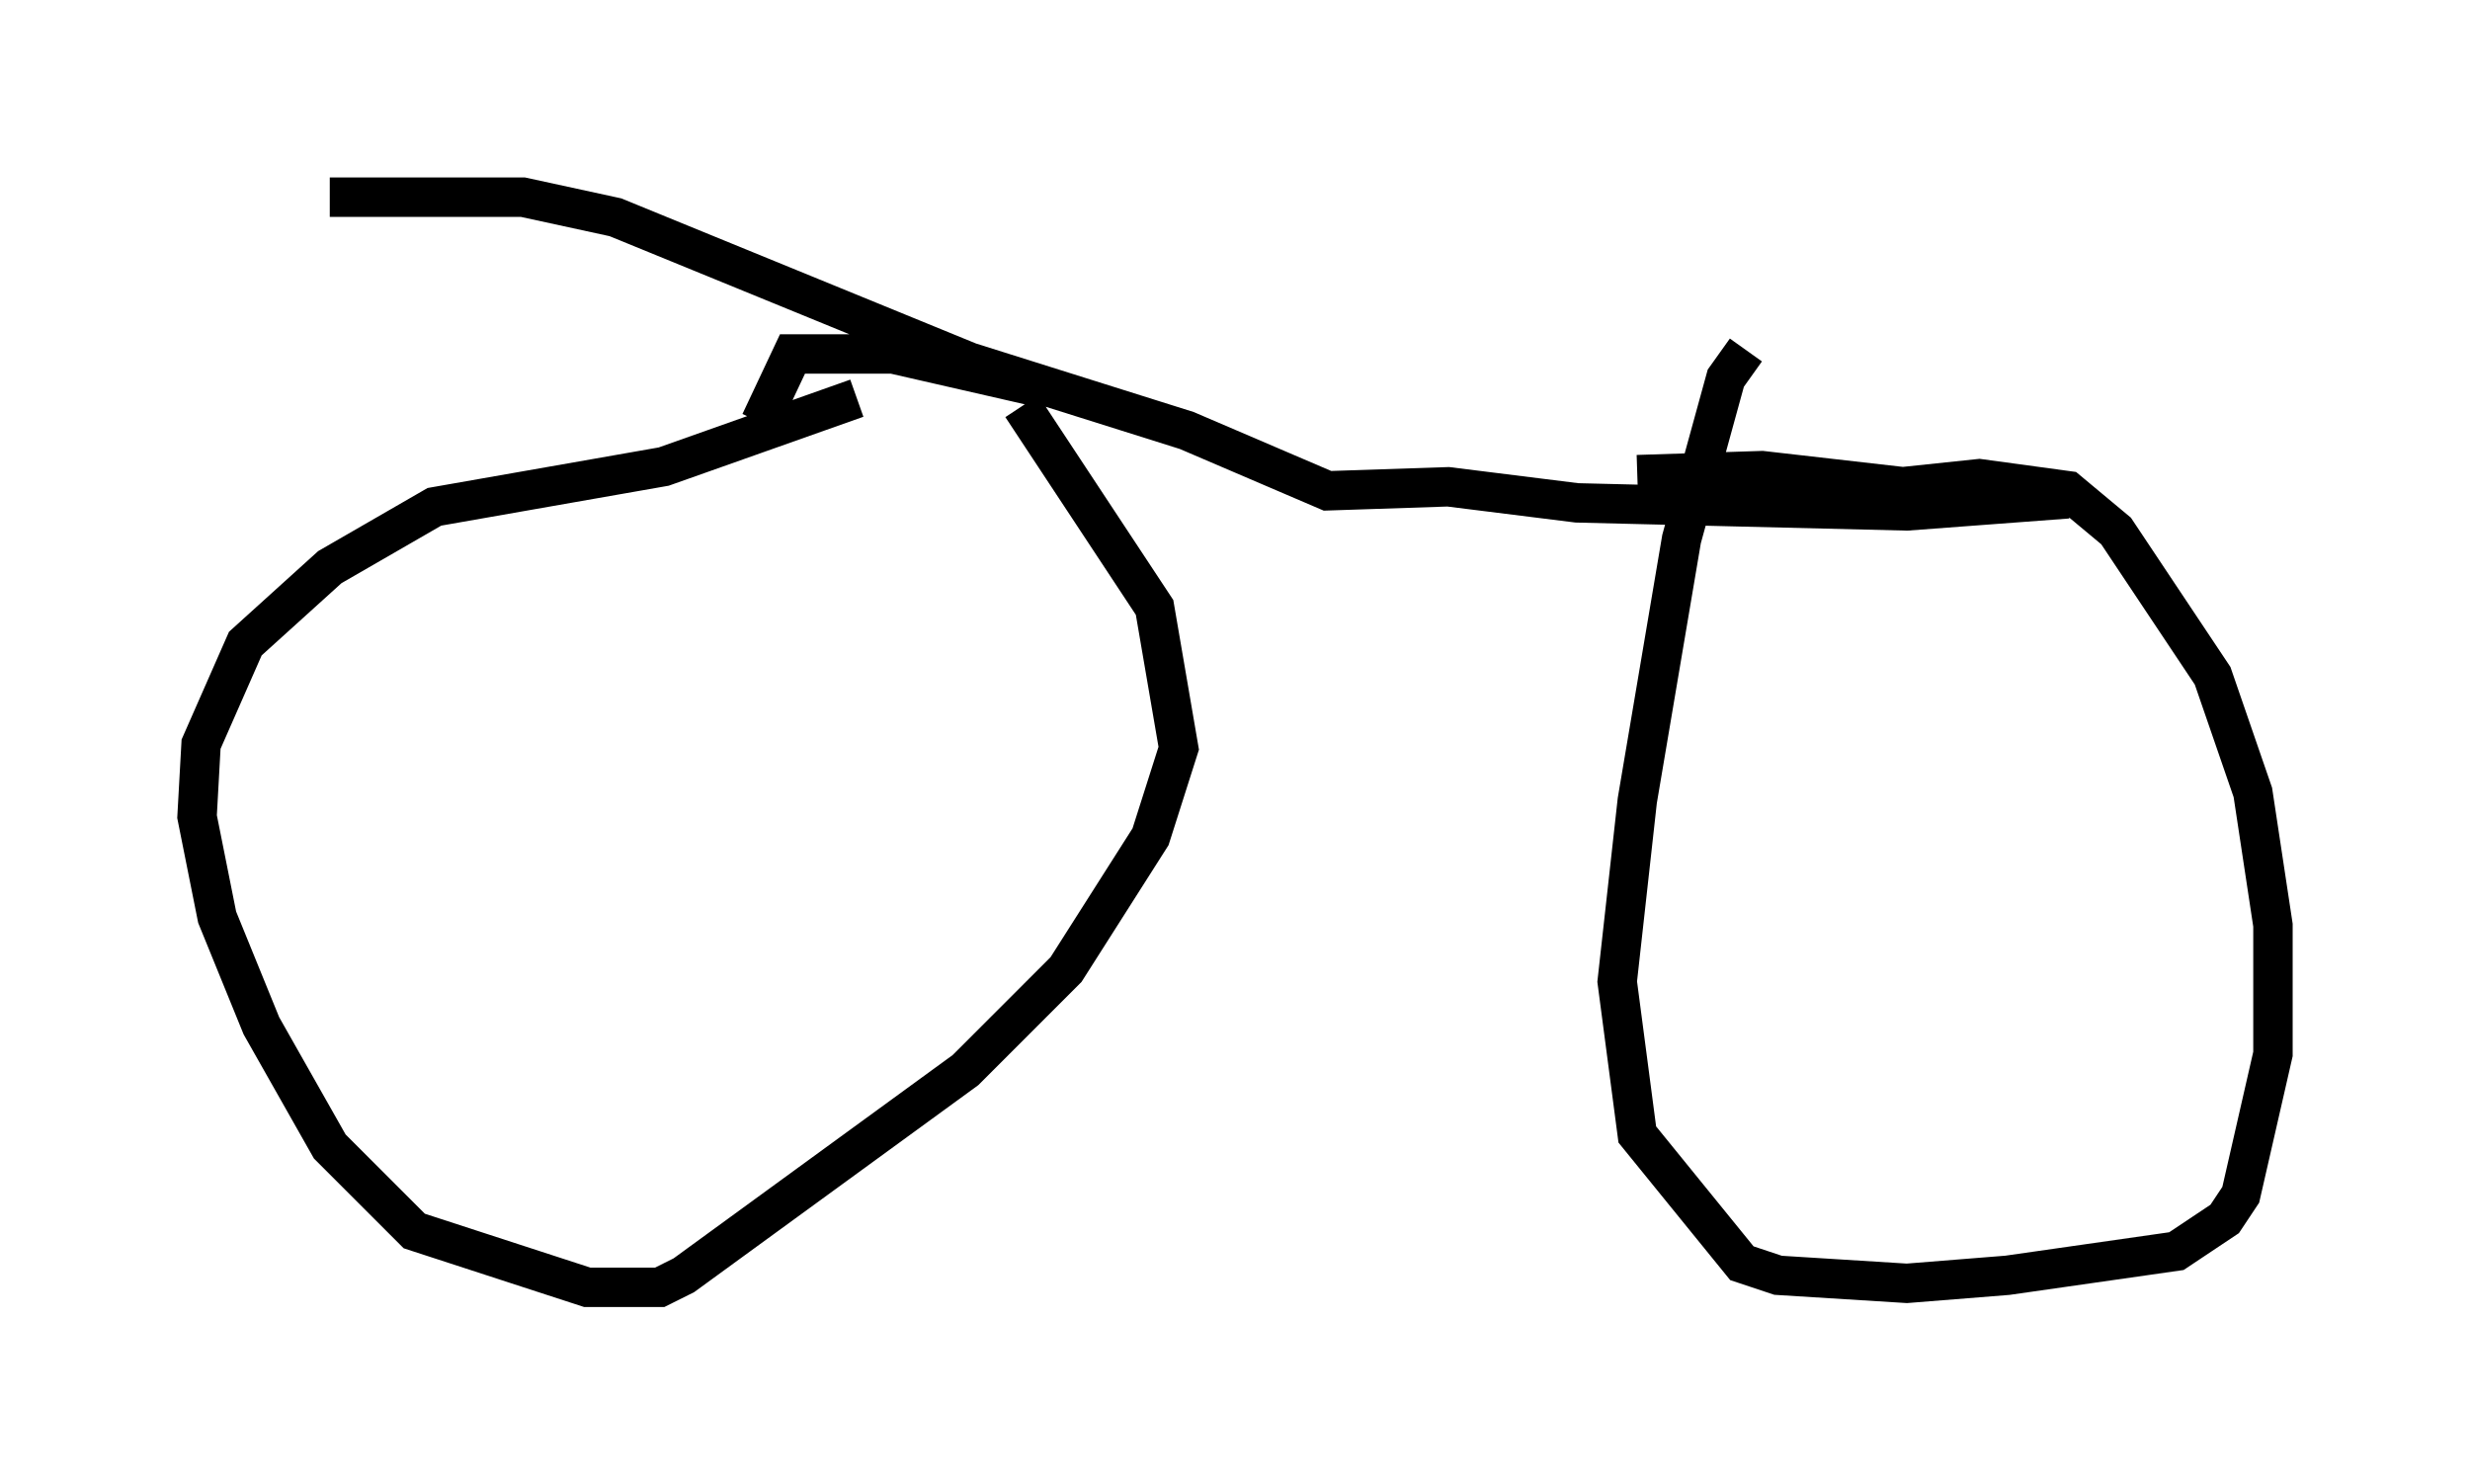 <?xml version="1.0" encoding="utf-8" ?>
<svg baseProfile="full" height="37.665" version="1.1" width="62.676" xmlns="http://www.w3.org/2000/svg" xmlns:ev="http://www.w3.org/2001/xml-events" xmlns:xlink="http://www.w3.org/1999/xlink"><defs /><rect fill="white" height="37.665" width="62.676" x="0" y="0" /><path d="M22.048, 9.594 m-0.306, 0.51 l-4.9, 1.735 -5.819, 1.021 l-2.654, 1.531 -2.144, 1.94 l-1.123, 2.552 -0.102, 1.838 l0.51, 2.552 1.123, 2.756 l1.735, 3.063 2.144, 2.144 l4.39, 1.429 1.838, 0.0 l0.613, -0.306 7.146, -5.206 l2.552, -2.552 2.144, -3.369 l0.715, -2.246 -0.613, -3.573 l-3.369, -5.104 m0.306, -0.51 l-3.573, -0.817 -2.552, 0.0 l-0.817, 1.735 m22.254, 1.327 l3.165, -0.102 3.573, 0.408 l1.94, -0.204 2.246, 0.306 l1.225, 1.021 2.45, 3.675 l1.021, 2.96 0.51, 3.369 l0.0, 3.267 -0.817, 3.573 l-0.408, 0.613 -1.225, 0.817 l-4.288, 0.613 -2.552, 0.204 l-3.267, -0.204 -0.919, -0.306 l-2.654, -3.267 -0.51, -3.879 l0.51, -4.594 1.123, -6.635 l1.123, -4.083 0.51, -0.715 m8.167, 3.777 l-4.083, 0.306 -8.371, -0.204 l-3.267, -0.408 -3.063, 0.102 l-3.573, -1.531 -5.513, -1.735 l-8.983, -3.675 -2.348, -0.51 l-4.9, 0.0 " fill="none" stroke="black" stroke-width="1" /></svg>